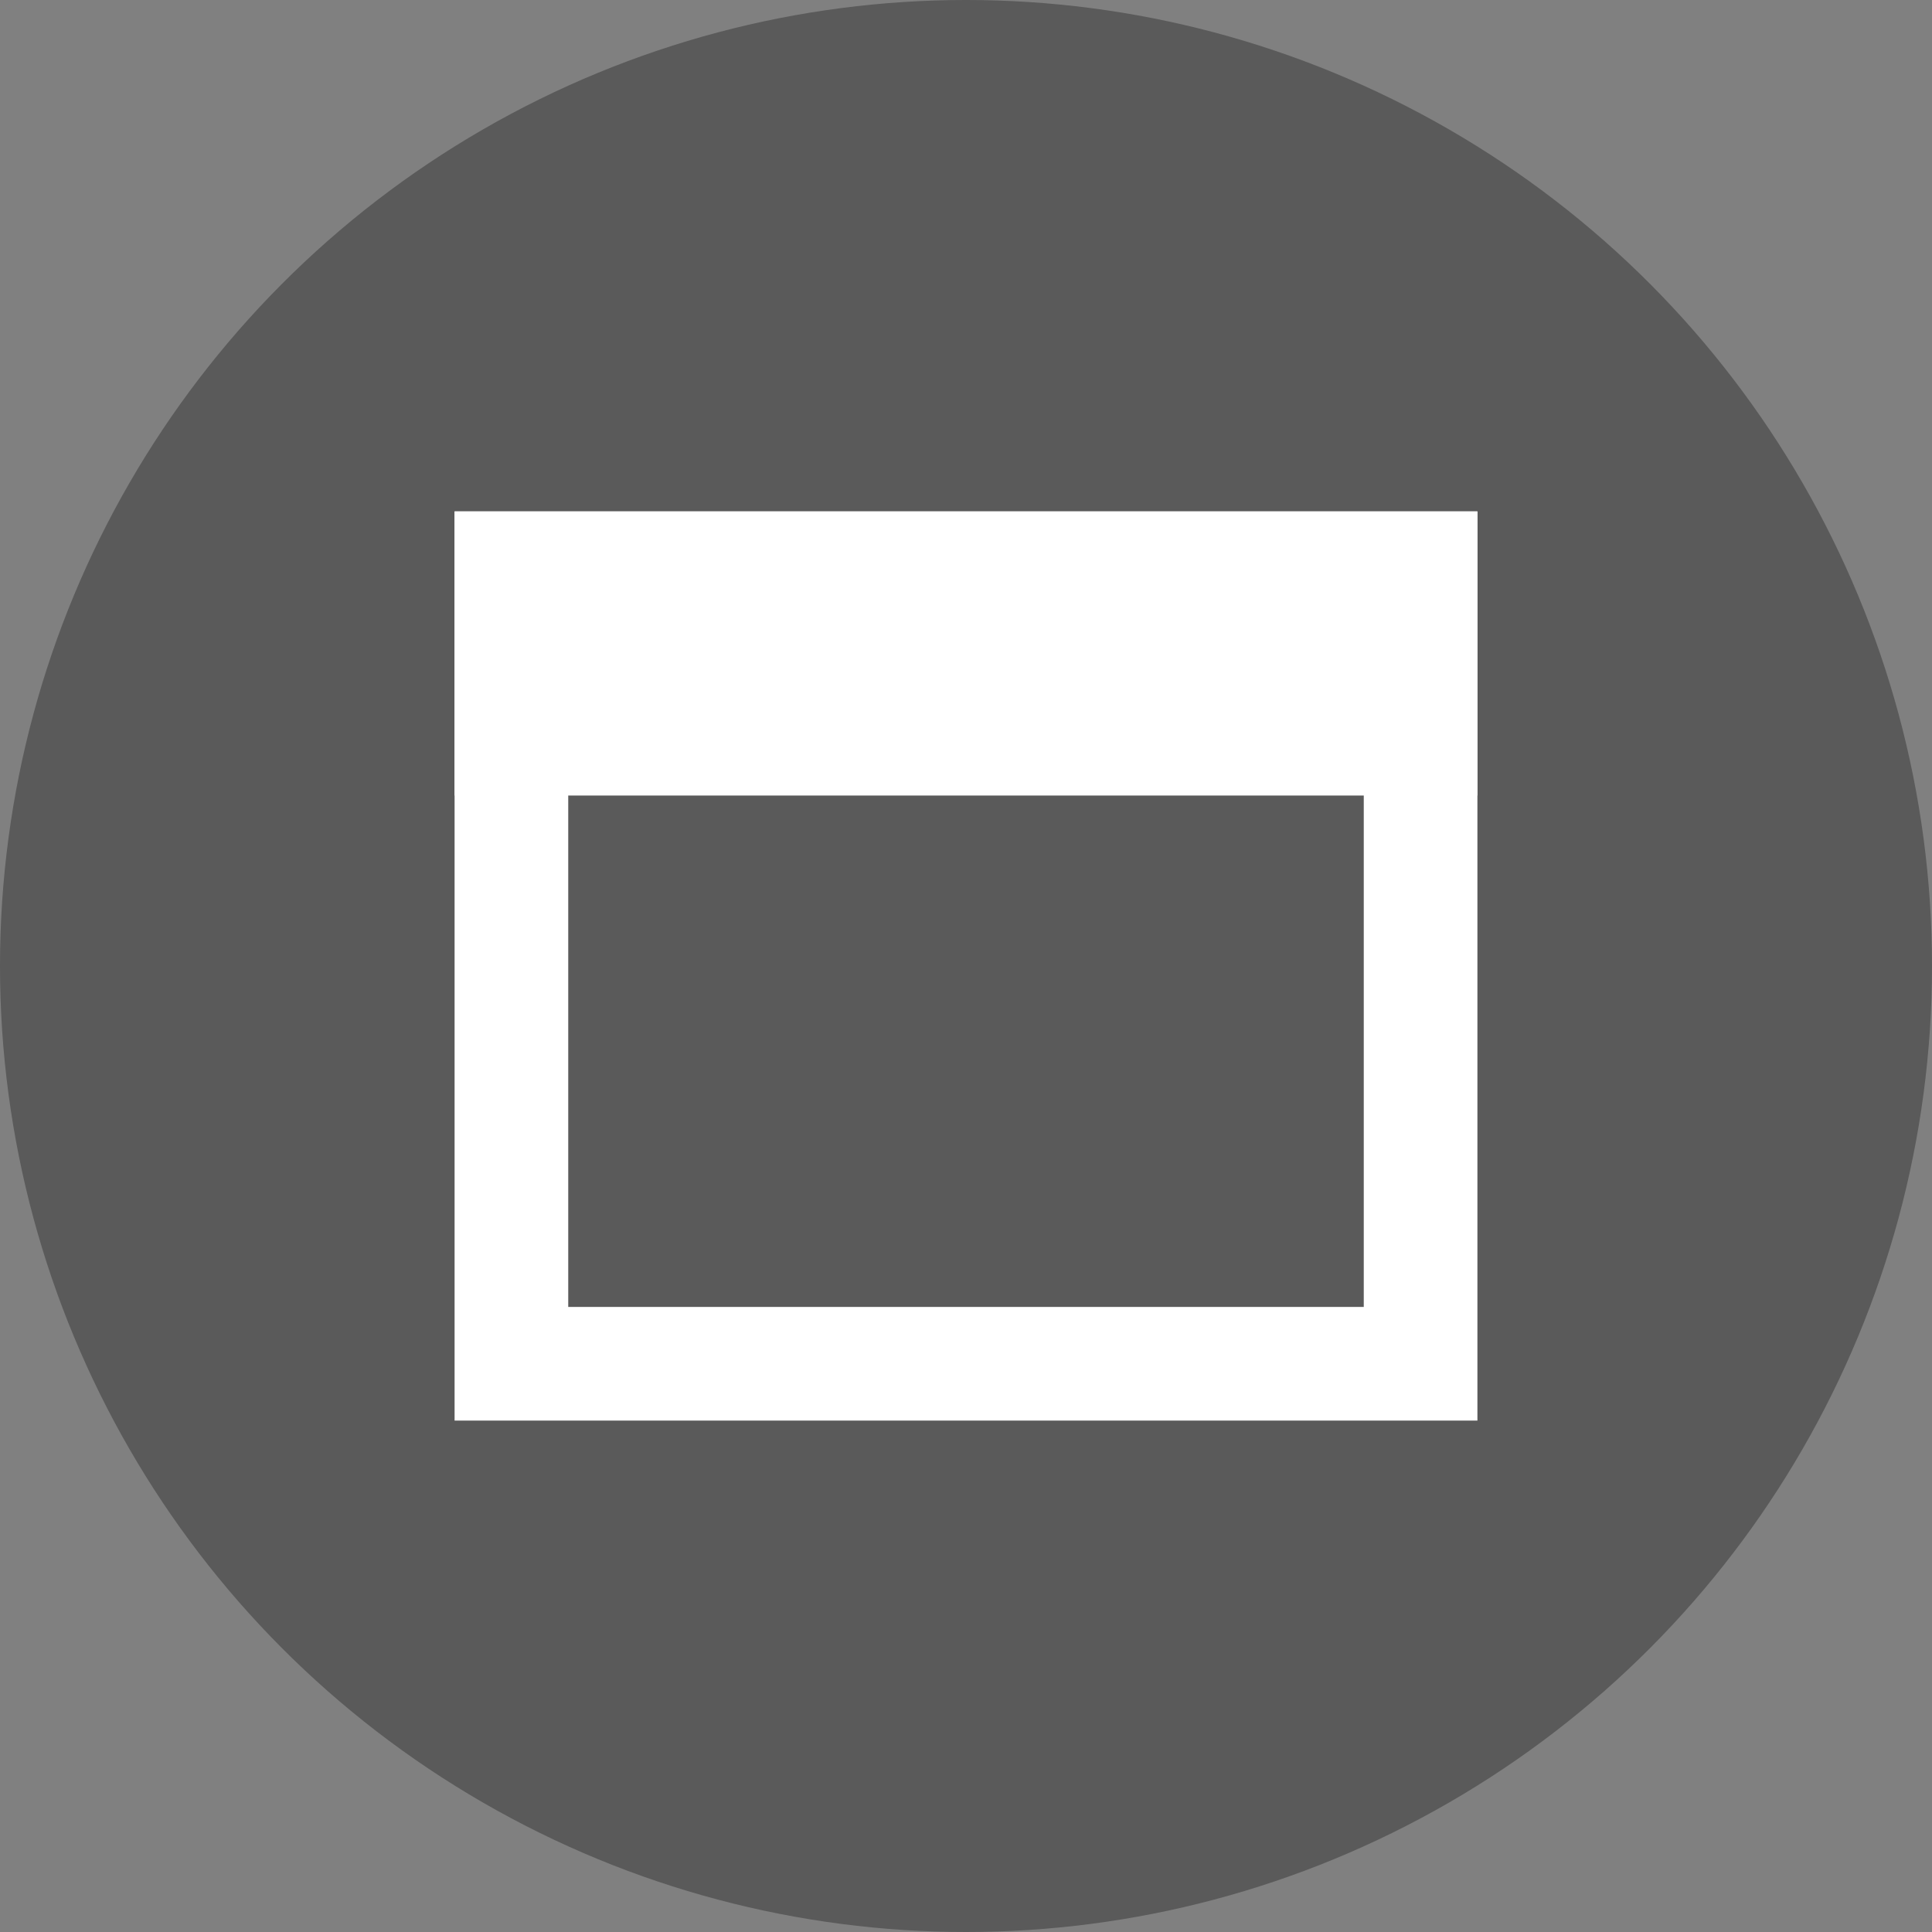 <?xml version="1.0" encoding="UTF-8"?>
<svg width="34px" height="34px" viewBox="0 0 34 34" version="1.1" xmlns="http://www.w3.org/2000/svg" xmlns:xlink="http://www.w3.org/1999/xlink">
    <rect x="0" y="0" width="34" height="34" fill="#808080" stroke="none"/>
    <!-- Generator: Sketch 47.1 (45422) - http://www.bohemiancoding.com/sketch -->
    <title>fullscreen-icon-a</title>
    <desc>Created with Sketch.</desc>
    <defs></defs>
    <g id="Page-1" stroke="none" stroke-width="1" fill="none" fill-rule="evenodd">
        <g id="fullscreen-icon-a">
            <circle id="bg" fill="#000000" opacity="0.3" cx="17" cy="17" r="17"></circle>
            <g id="icon" transform="translate(8, 9)" fill="#FFFFFF">
                <path d="M2,2 L2,14 L16,14 L16,2 L2,2 Z M0,0 L18,0 L18,16 L0,16 L0,0 Z" id="Rectangle-2" fill-rule="nonzero"></path>
                <rect id="Rectangle-3" x="0" y="0" width="18" height="5"></rect>
            </g>
        </g>
    </g>
</svg>